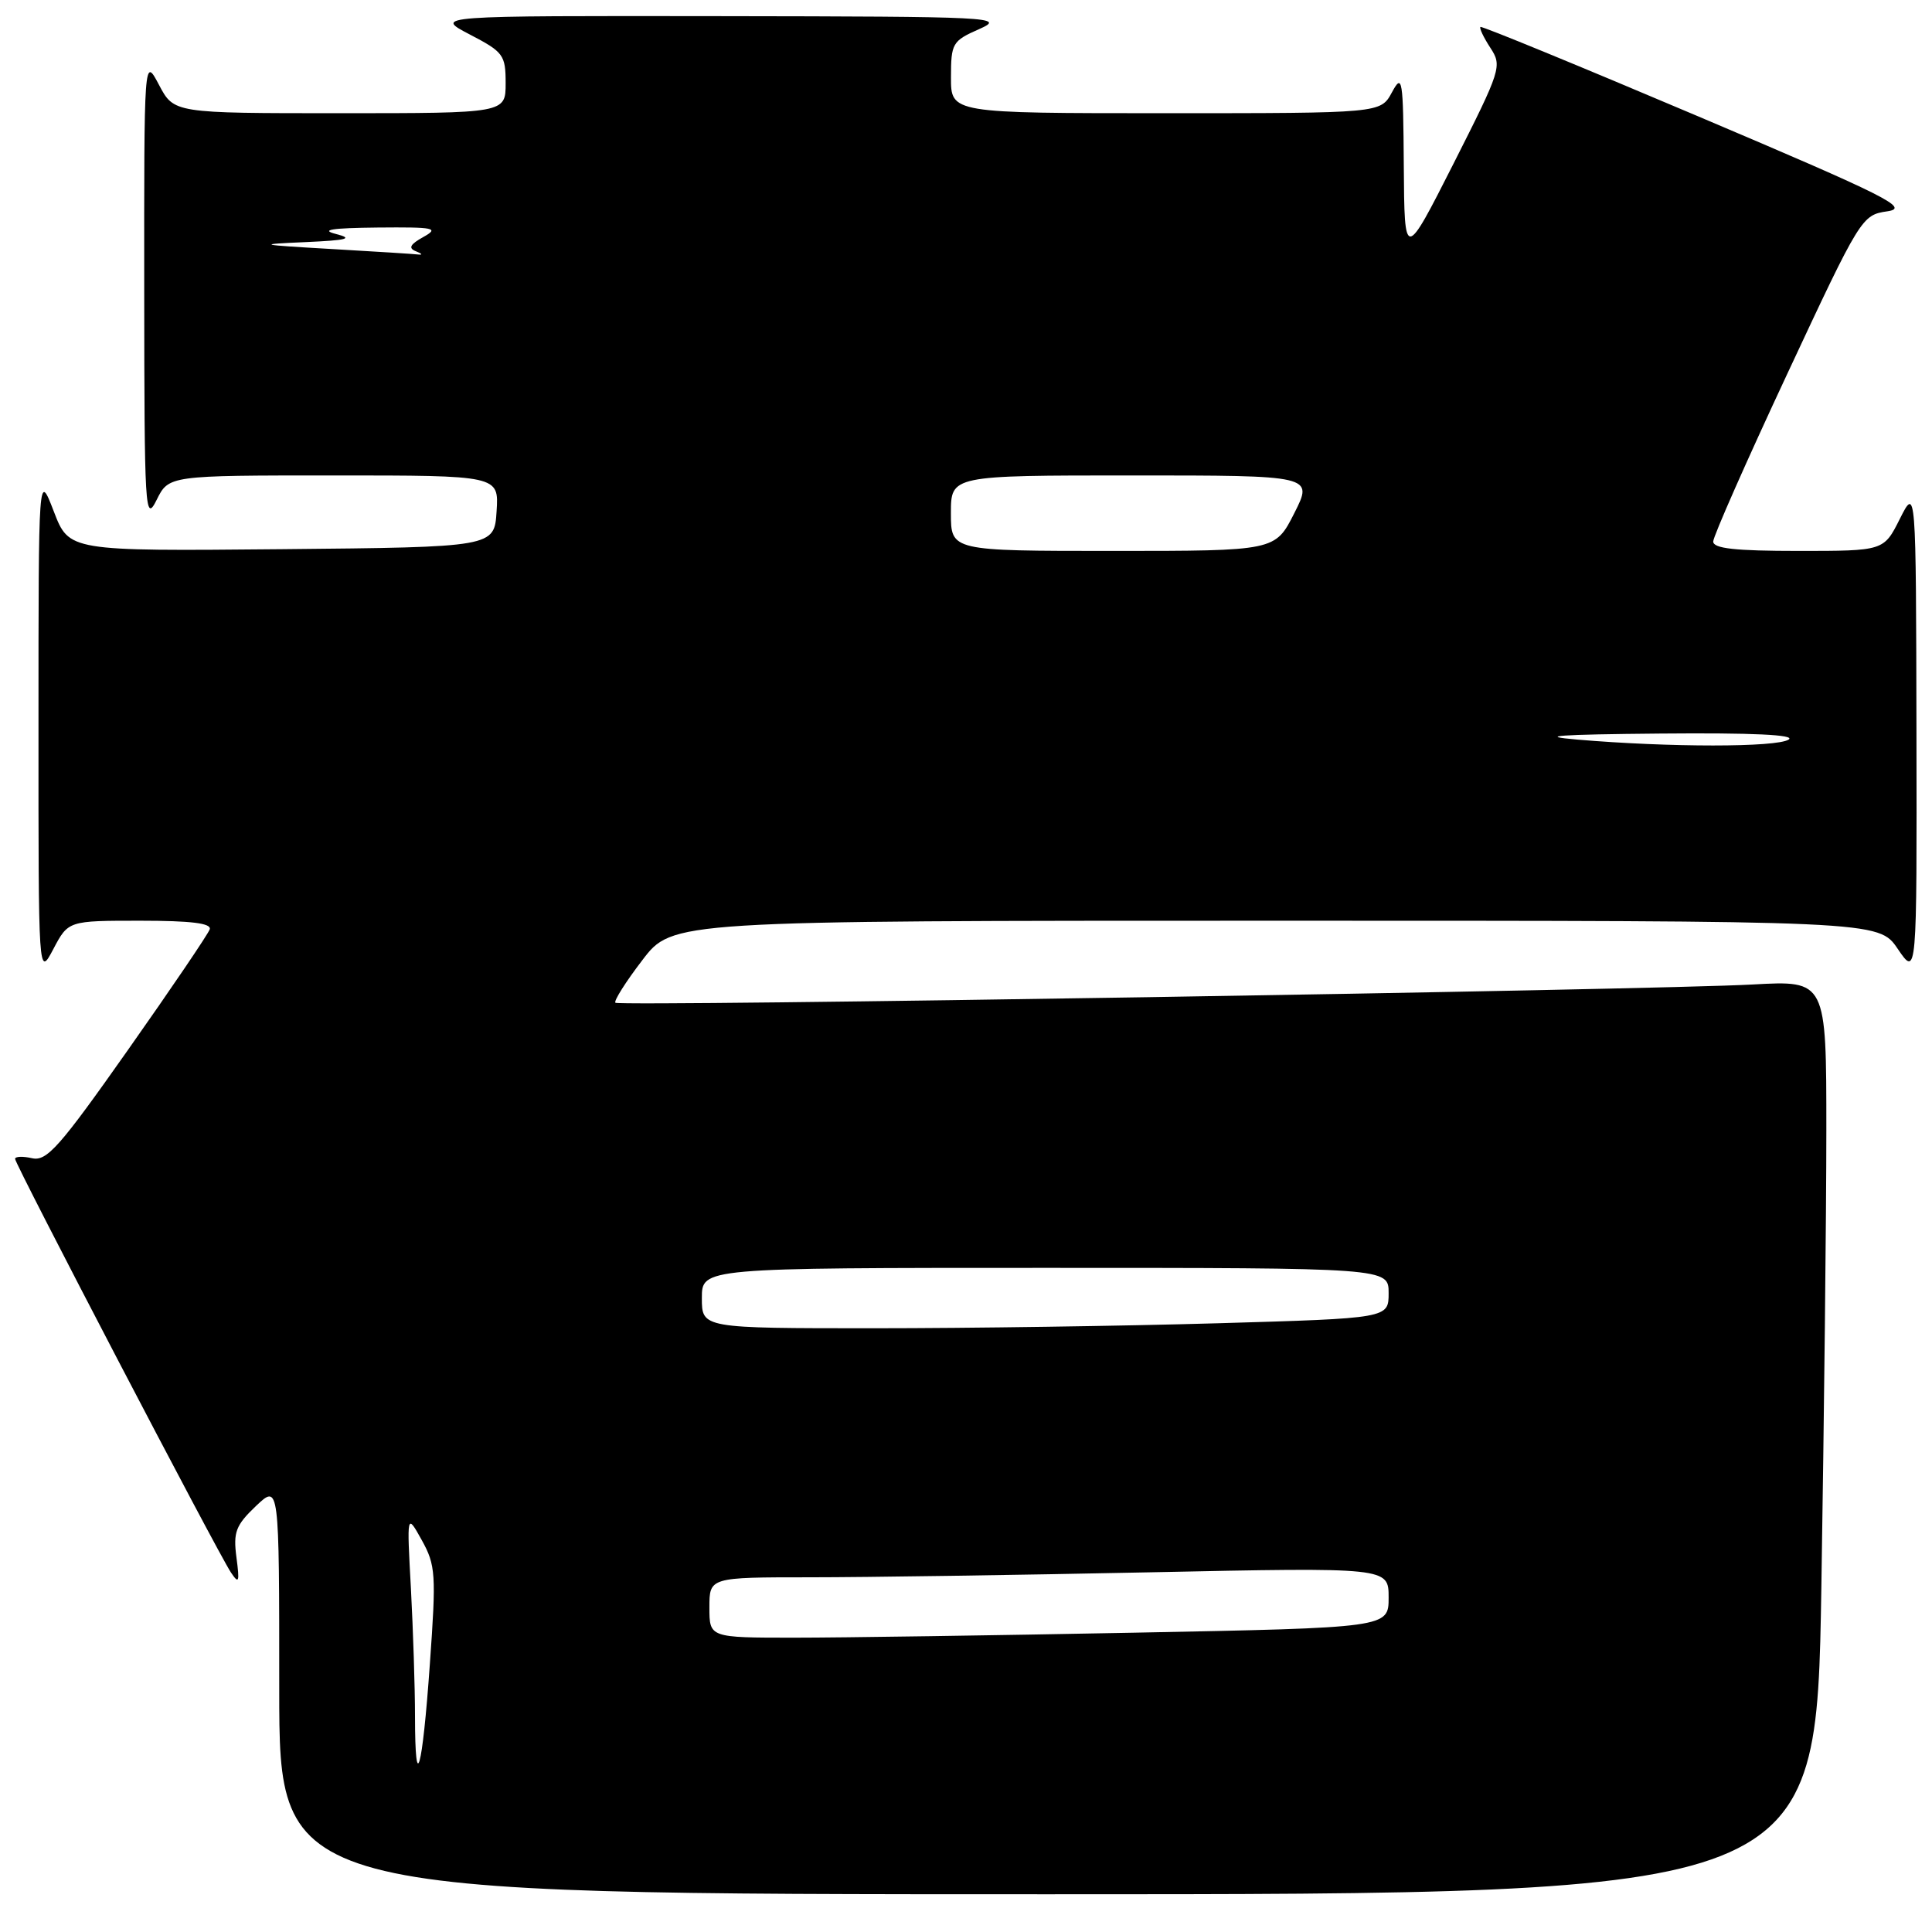 <?xml version="1.0" encoding="UTF-8" standalone="no"?>
<!DOCTYPE svg PUBLIC "-//W3C//DTD SVG 1.1//EN" "http://www.w3.org/Graphics/SVG/1.1/DTD/svg11.dtd" >
<svg xmlns="http://www.w3.org/2000/svg" xmlns:xlink="http://www.w3.org/1999/xlink" version="1.1" viewBox="0 0 256 256">
 <g >
 <path fill="currentColor"
d=" M 241.34 210.34 C 241.70 187.97 242.00 160.73 242.00 149.79 C 242.00 129.91 242.00 129.91 232.25 130.45 C 218.91 131.19 82.06 133.39 81.54 132.87 C 81.31 132.64 82.91 130.10 85.11 127.23 C 89.09 122.00 89.09 122.00 169.01 122.00 C 248.93 122.00 248.93 122.00 251.46 125.73 C 254.00 129.46 254.00 129.46 253.94 96.98 C 253.88 64.50 253.88 64.50 251.74 68.75 C 249.61 73.00 249.61 73.00 238.30 73.00 C 229.92 73.00 227.00 72.68 227.01 71.75 C 227.02 71.06 231.44 61.05 236.84 49.50 C 246.53 28.76 246.70 28.49 250.08 28.00 C 253.10 27.56 250.13 26.07 225.00 15.41 C 209.32 8.76 196.35 3.43 196.17 3.57 C 195.99 3.71 196.58 4.95 197.47 6.32 C 199.06 8.74 198.92 9.18 192.61 21.66 C 186.10 34.50 186.10 34.50 186.01 22.00 C 185.93 10.33 185.82 9.68 184.43 12.25 C 182.94 15.00 182.94 15.00 154.47 15.00 C 126.00 15.00 126.00 15.00 126.01 10.25 C 126.01 5.73 126.19 5.42 129.76 3.85 C 133.32 2.27 131.72 2.19 95.50 2.14 C 57.50 2.09 57.50 2.09 62.25 4.57 C 66.71 6.89 67.00 7.28 67.00 11.02 C 67.00 15.00 67.00 15.00 45.02 15.00 C 23.05 15.00 23.05 15.00 21.07 11.25 C 19.09 7.50 19.09 7.50 19.11 38.50 C 19.13 67.74 19.22 69.32 20.75 66.25 C 22.36 63.00 22.36 63.00 44.24 63.00 C 66.11 63.00 66.11 63.00 65.80 67.75 C 65.50 72.50 65.50 72.50 37.33 72.77 C 9.15 73.03 9.15 73.03 7.13 67.77 C 5.10 62.50 5.10 62.50 5.10 96.00 C 5.09 129.50 5.09 129.50 7.07 125.75 C 9.05 122.00 9.05 122.00 18.61 122.00 C 25.34 122.00 28.05 122.34 27.79 123.14 C 27.58 123.77 22.70 130.97 16.95 139.13 C 7.88 152.01 6.20 153.91 4.25 153.47 C 3.01 153.19 2.00 153.23 2.00 153.56 C 2.00 154.29 28.85 205.74 30.60 208.36 C 31.66 209.95 31.77 209.67 31.33 206.36 C 30.89 203.01 31.24 202.11 33.91 199.56 C 37.00 196.63 37.00 196.63 37.00 223.81 C 37.00 251.00 37.00 251.00 138.84 251.00 C 240.67 251.00 240.67 251.00 241.34 210.34 Z  M 54.99 227.42 C 54.99 223.61 54.74 216.00 54.45 210.50 C 53.90 200.50 53.90 200.50 55.89 204.08 C 57.73 207.40 57.81 208.59 56.96 220.47 C 55.96 234.68 55.00 238.05 54.99 227.42 Z  M 94.00 213.00 C 94.00 209.00 94.00 209.00 107.34 209.00 C 114.67 209.00 134.92 208.70 152.34 208.34 C 184.00 207.68 184.00 207.68 184.00 211.68 C 184.00 215.68 184.00 215.68 150.25 216.34 C 131.69 216.70 111.44 217.00 105.25 217.00 C 94.00 217.00 94.00 217.00 94.00 213.00 Z  M 93.00 172.00 C 93.00 168.00 93.00 168.00 138.50 168.00 C 184.00 168.00 184.00 168.00 184.00 171.34 C 184.00 174.68 184.00 174.68 161.34 175.34 C 148.87 175.70 128.40 176.00 115.84 176.00 C 93.00 176.00 93.00 176.00 93.00 172.00 Z  M 209.00 98.00 C 203.52 97.53 206.47 97.32 220.00 97.20 C 232.25 97.09 237.99 97.36 237.00 98.00 C 235.39 99.04 221.21 99.04 209.00 98.00 Z  M 126.00 68.00 C 126.00 63.00 126.00 63.00 150.02 63.00 C 174.03 63.00 174.03 63.00 171.50 68.00 C 168.97 73.00 168.97 73.00 147.48 73.00 C 126.00 73.00 126.00 73.00 126.00 68.00 Z  M 44.00 33.00 C 34.10 32.43 33.90 32.37 40.50 32.08 C 46.06 31.83 46.88 31.61 44.50 31.00 C 42.38 30.46 44.00 30.21 50.00 30.15 C 57.59 30.08 58.24 30.21 56.10 31.40 C 54.34 32.38 54.07 32.88 55.10 33.29 C 55.87 33.59 56.05 33.79 55.50 33.73 C 54.95 33.66 49.78 33.33 44.00 33.00 Z "/>
</g>
</svg>